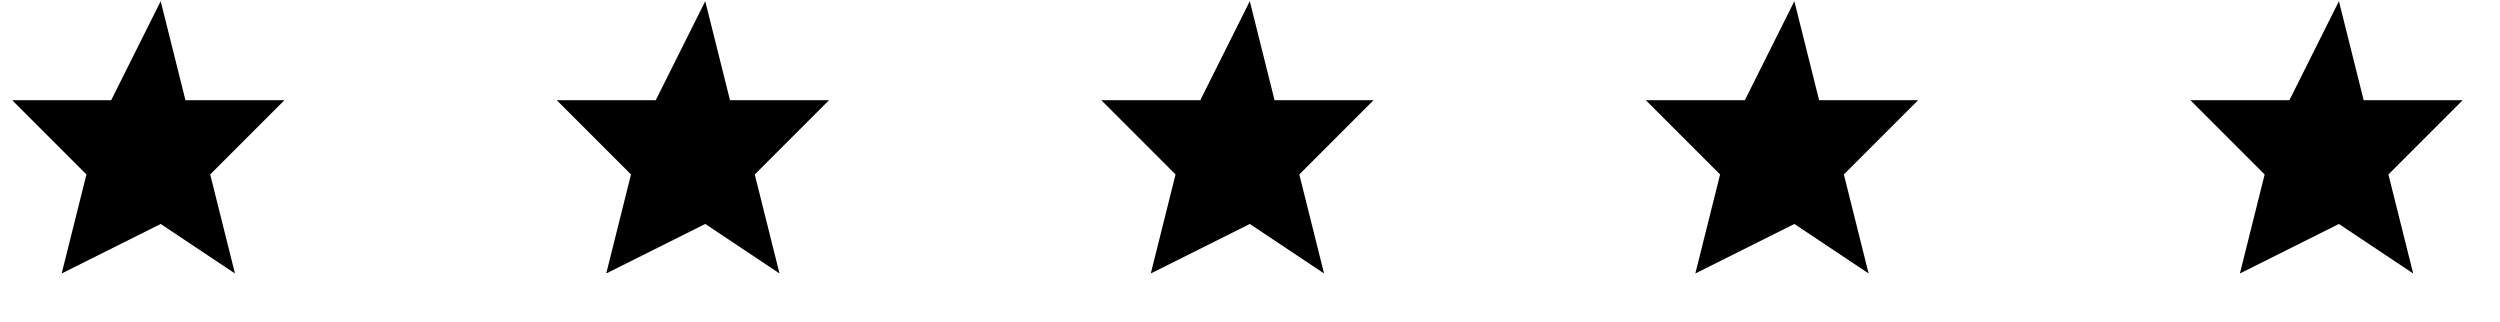 <svg width="101" height="13" viewBox="0 0 101 13" fill="none" xmlns="http://www.w3.org/2000/svg">
    <g clip-path="url(#clip0)">
        <path d="M6.492 9.048L2.492 11.048L3.492 7.048L0.492 4.048H4.492L6.492 0.048L7.492 4.048H11.492L8.492 7.048L9.492 11.048L6.492 9.048Z" fill="black"/>
    </g>
    <g clip-path="url(#clip1)">
        <path d="M28.492 9.048L24.492 11.048L25.492 7.048L22.492 4.048H26.492L28.492 0.048L29.492 4.048H33.492L30.492 7.048L31.492 11.048L28.492 9.048Z" fill="black"/>
    </g>
    <g clip-path="url(#clip2)">
        <path d="M50.492 9.048L46.492 11.048L47.492 7.048L44.492 4.048H48.492L50.492 0.048L51.492 4.048H55.492L52.492 7.048L53.492 11.048L50.492 9.048Z" fill="black"/>
    </g>
    <g clip-path="url(#clip3)">
        <path d="M72.492 9.048L68.492 11.048L69.492 7.048L66.492 4.048H70.492L72.492 0.048L73.492 4.048H77.492L74.492 7.048L75.492 11.048L72.492 9.048Z" fill="black"/>
    </g>
    <g clip-path="url(#clip4)">
        <path d="M94.492 9.048L90.492 11.048L91.492 7.048L88.492 4.048H92.492L94.492 0.048L95.492 4.048H99.492L96.492 7.048L97.492 11.048L94.492 9.048Z" fill="black"/>
    </g>
    <defs>
        <clipPath id="clip0">
            <rect width="12" height="12" fill="white" transform="translate(0.492 0.048)"/>
        </clipPath>
        <clipPath id="clip1">
            <rect width="12" height="12" fill="white" transform="translate(22.492 0.048)"/>
        </clipPath>
        <clipPath id="clip2">
            <rect width="12" height="12" fill="white" transform="translate(44.492 0.048)"/>
        </clipPath>
        <clipPath id="clip3">
            <rect width="12" height="12" fill="white" transform="translate(66.492 0.048)"/>
        </clipPath>
        <clipPath id="clip4">
            <rect width="12" height="12" fill="white" transform="translate(88.492 0.048)"/>
        </clipPath>
    </defs>
</svg>
